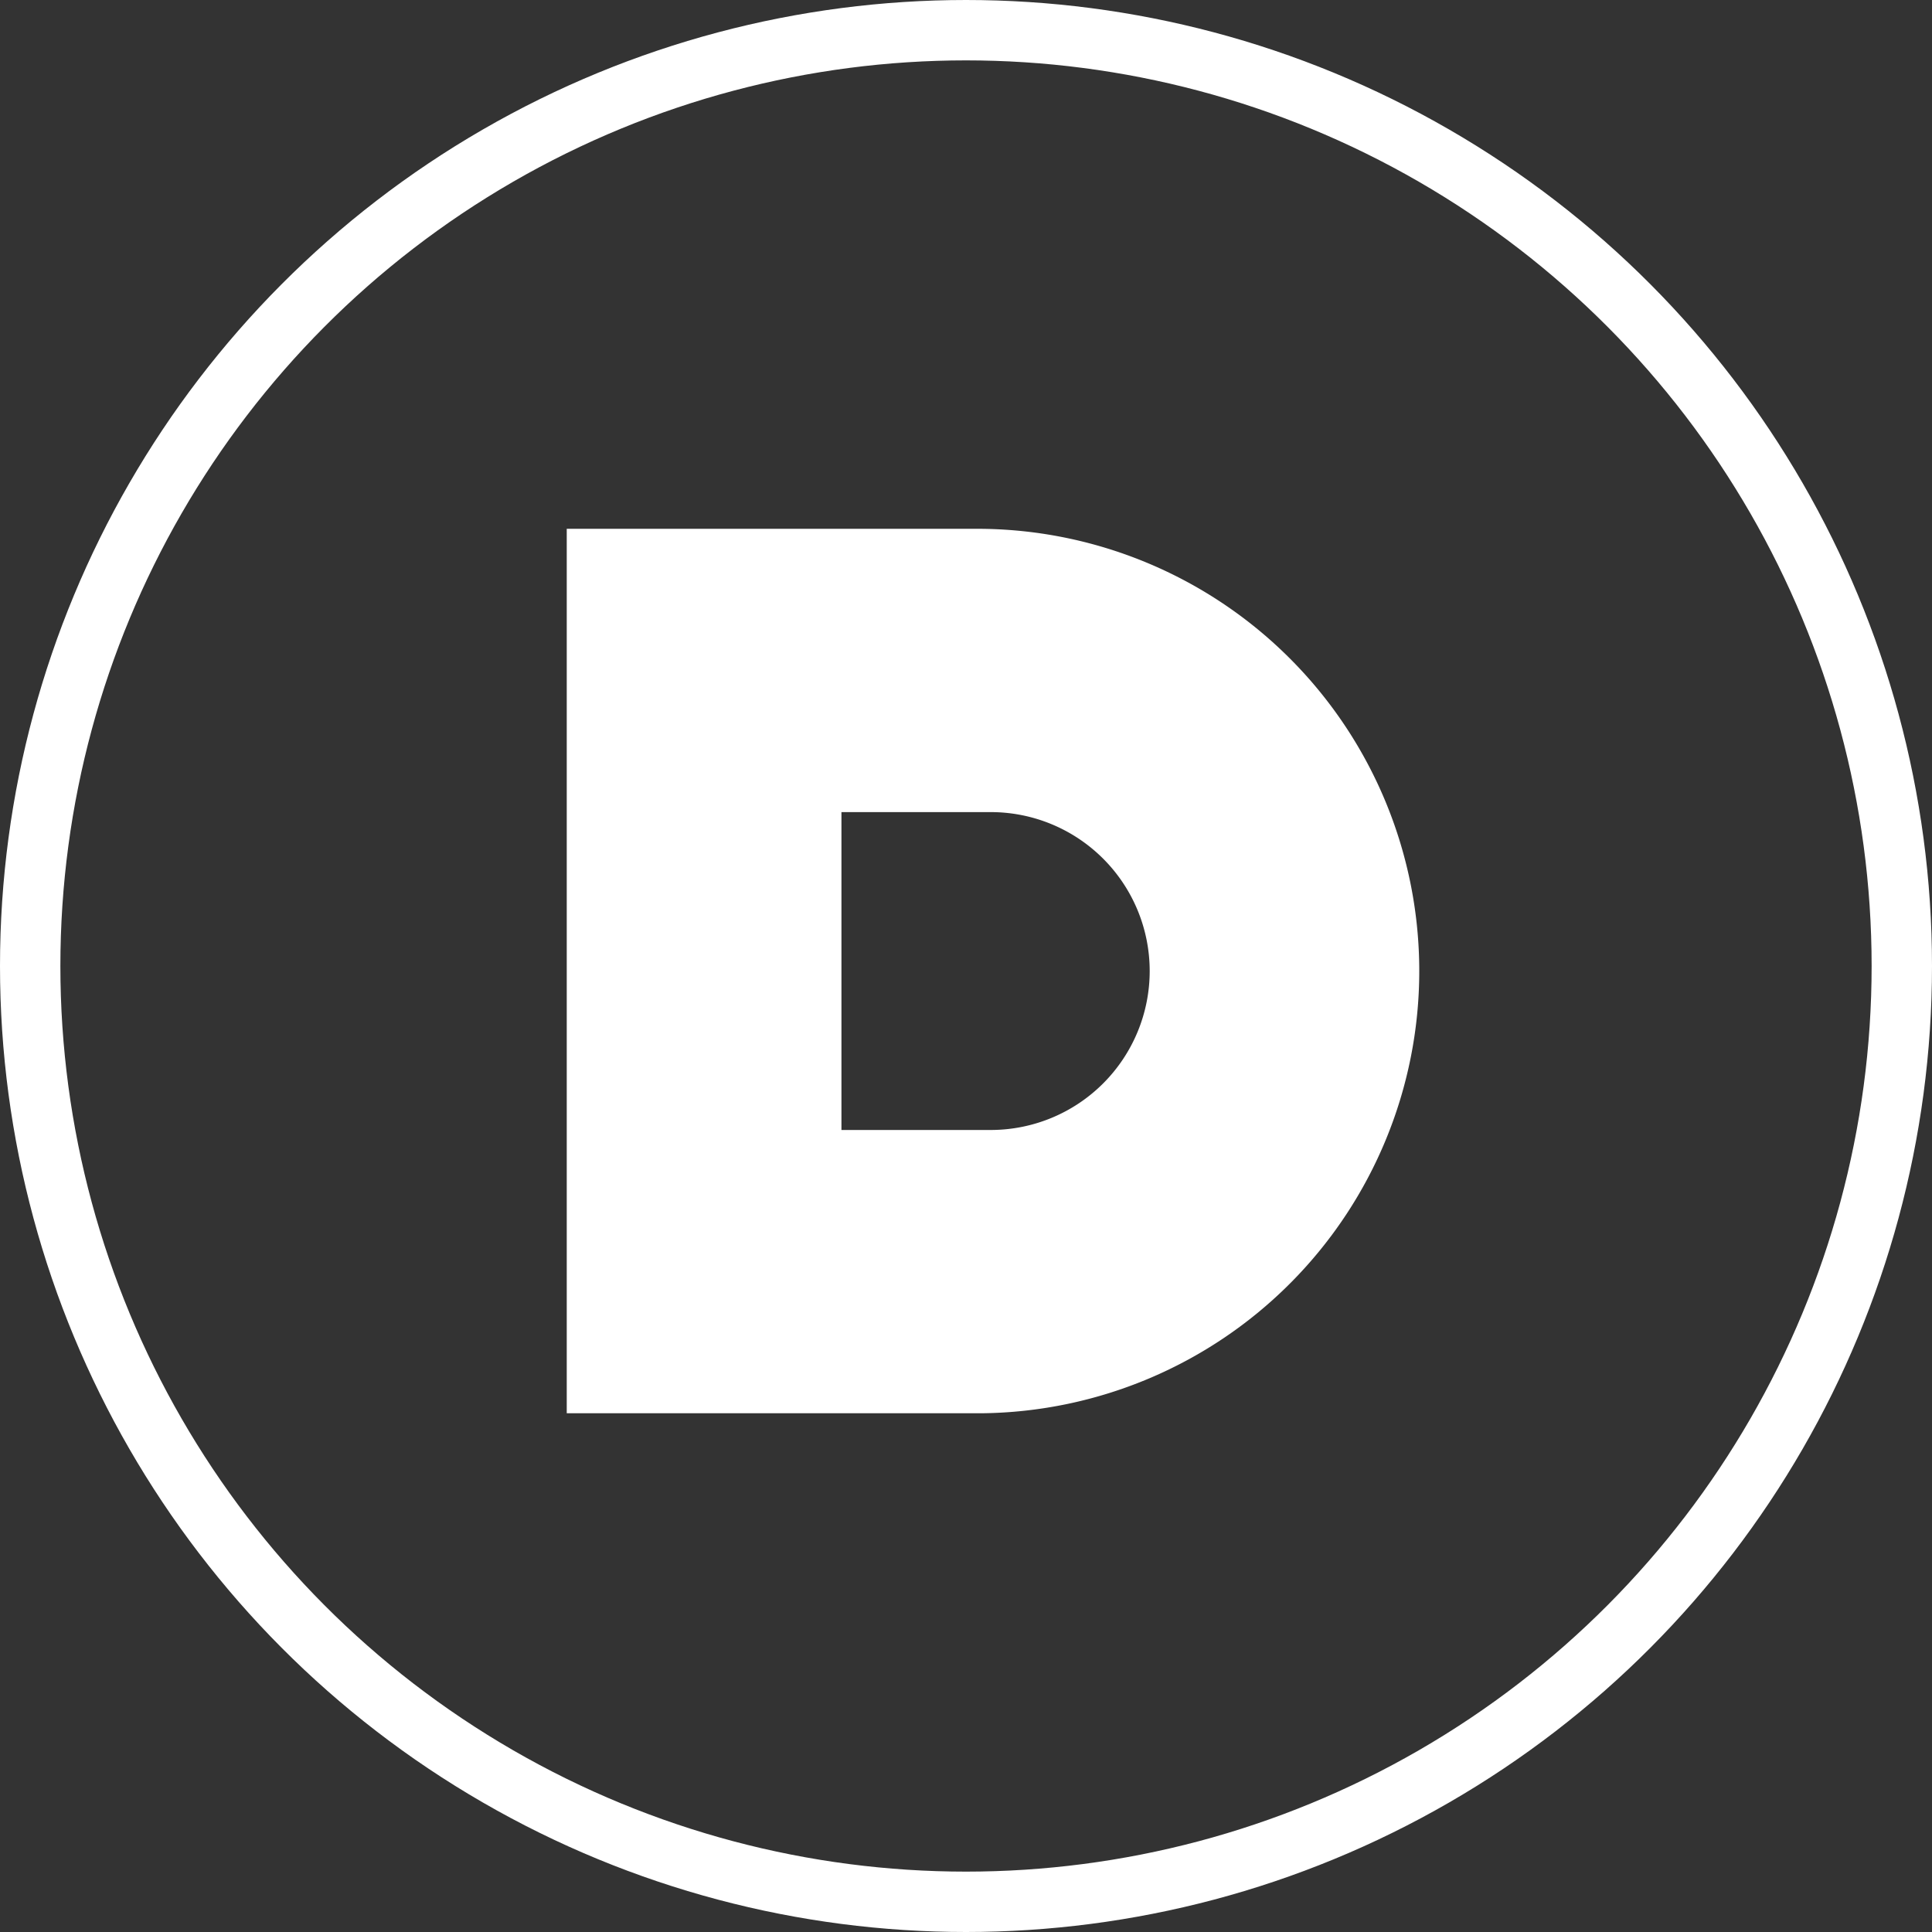 <svg xmlns="http://www.w3.org/2000/svg" xmlns:xlink="http://www.w3.org/1999/xlink" width="32" height="32" viewBox="0 0 32 32">
  <rect x="0" y="0" width="32" height="32" fill="#333333" stroke="none"/>
  <defs>
    <clipPath id="clip-path">
      <rect id="사각형_99" data-name="사각형 99" width="14.205" height="14.649" fill="#fff"/>
    </clipPath>
  </defs>
  <g id="sns4" transform="translate(-6093 4393.154)">
    <g id="그룹_38" data-name="그룹 38" transform="translate(6102.387 -4384.395)">
      <g id="그룹_32" data-name="그룹 32" transform="translate(0 0)" clip-path="url(#clip-path)">
        <path id="패스_104" data-name="패스 104" d="M6.881,0H0V14.649H6.881A7.325,7.325,0,0,0,6.881,0m.142,9.957H4.55V4.692H7.023a2.632,2.632,0,0,1,0,5.265" transform="translate(0 0)" fill="#fff"/>
      </g>
    </g>
    <g id="타원_43" data-name="타원 43" transform="translate(6093 -4393.154)" fill="none" stroke="#fff" stroke-width="1">
      <circle cx="16" cy="16" r="16" stroke="none"/>
      <circle cx="16" cy="16" r="15.5" fill="none"/>
    </g>
  </g>
</svg>
